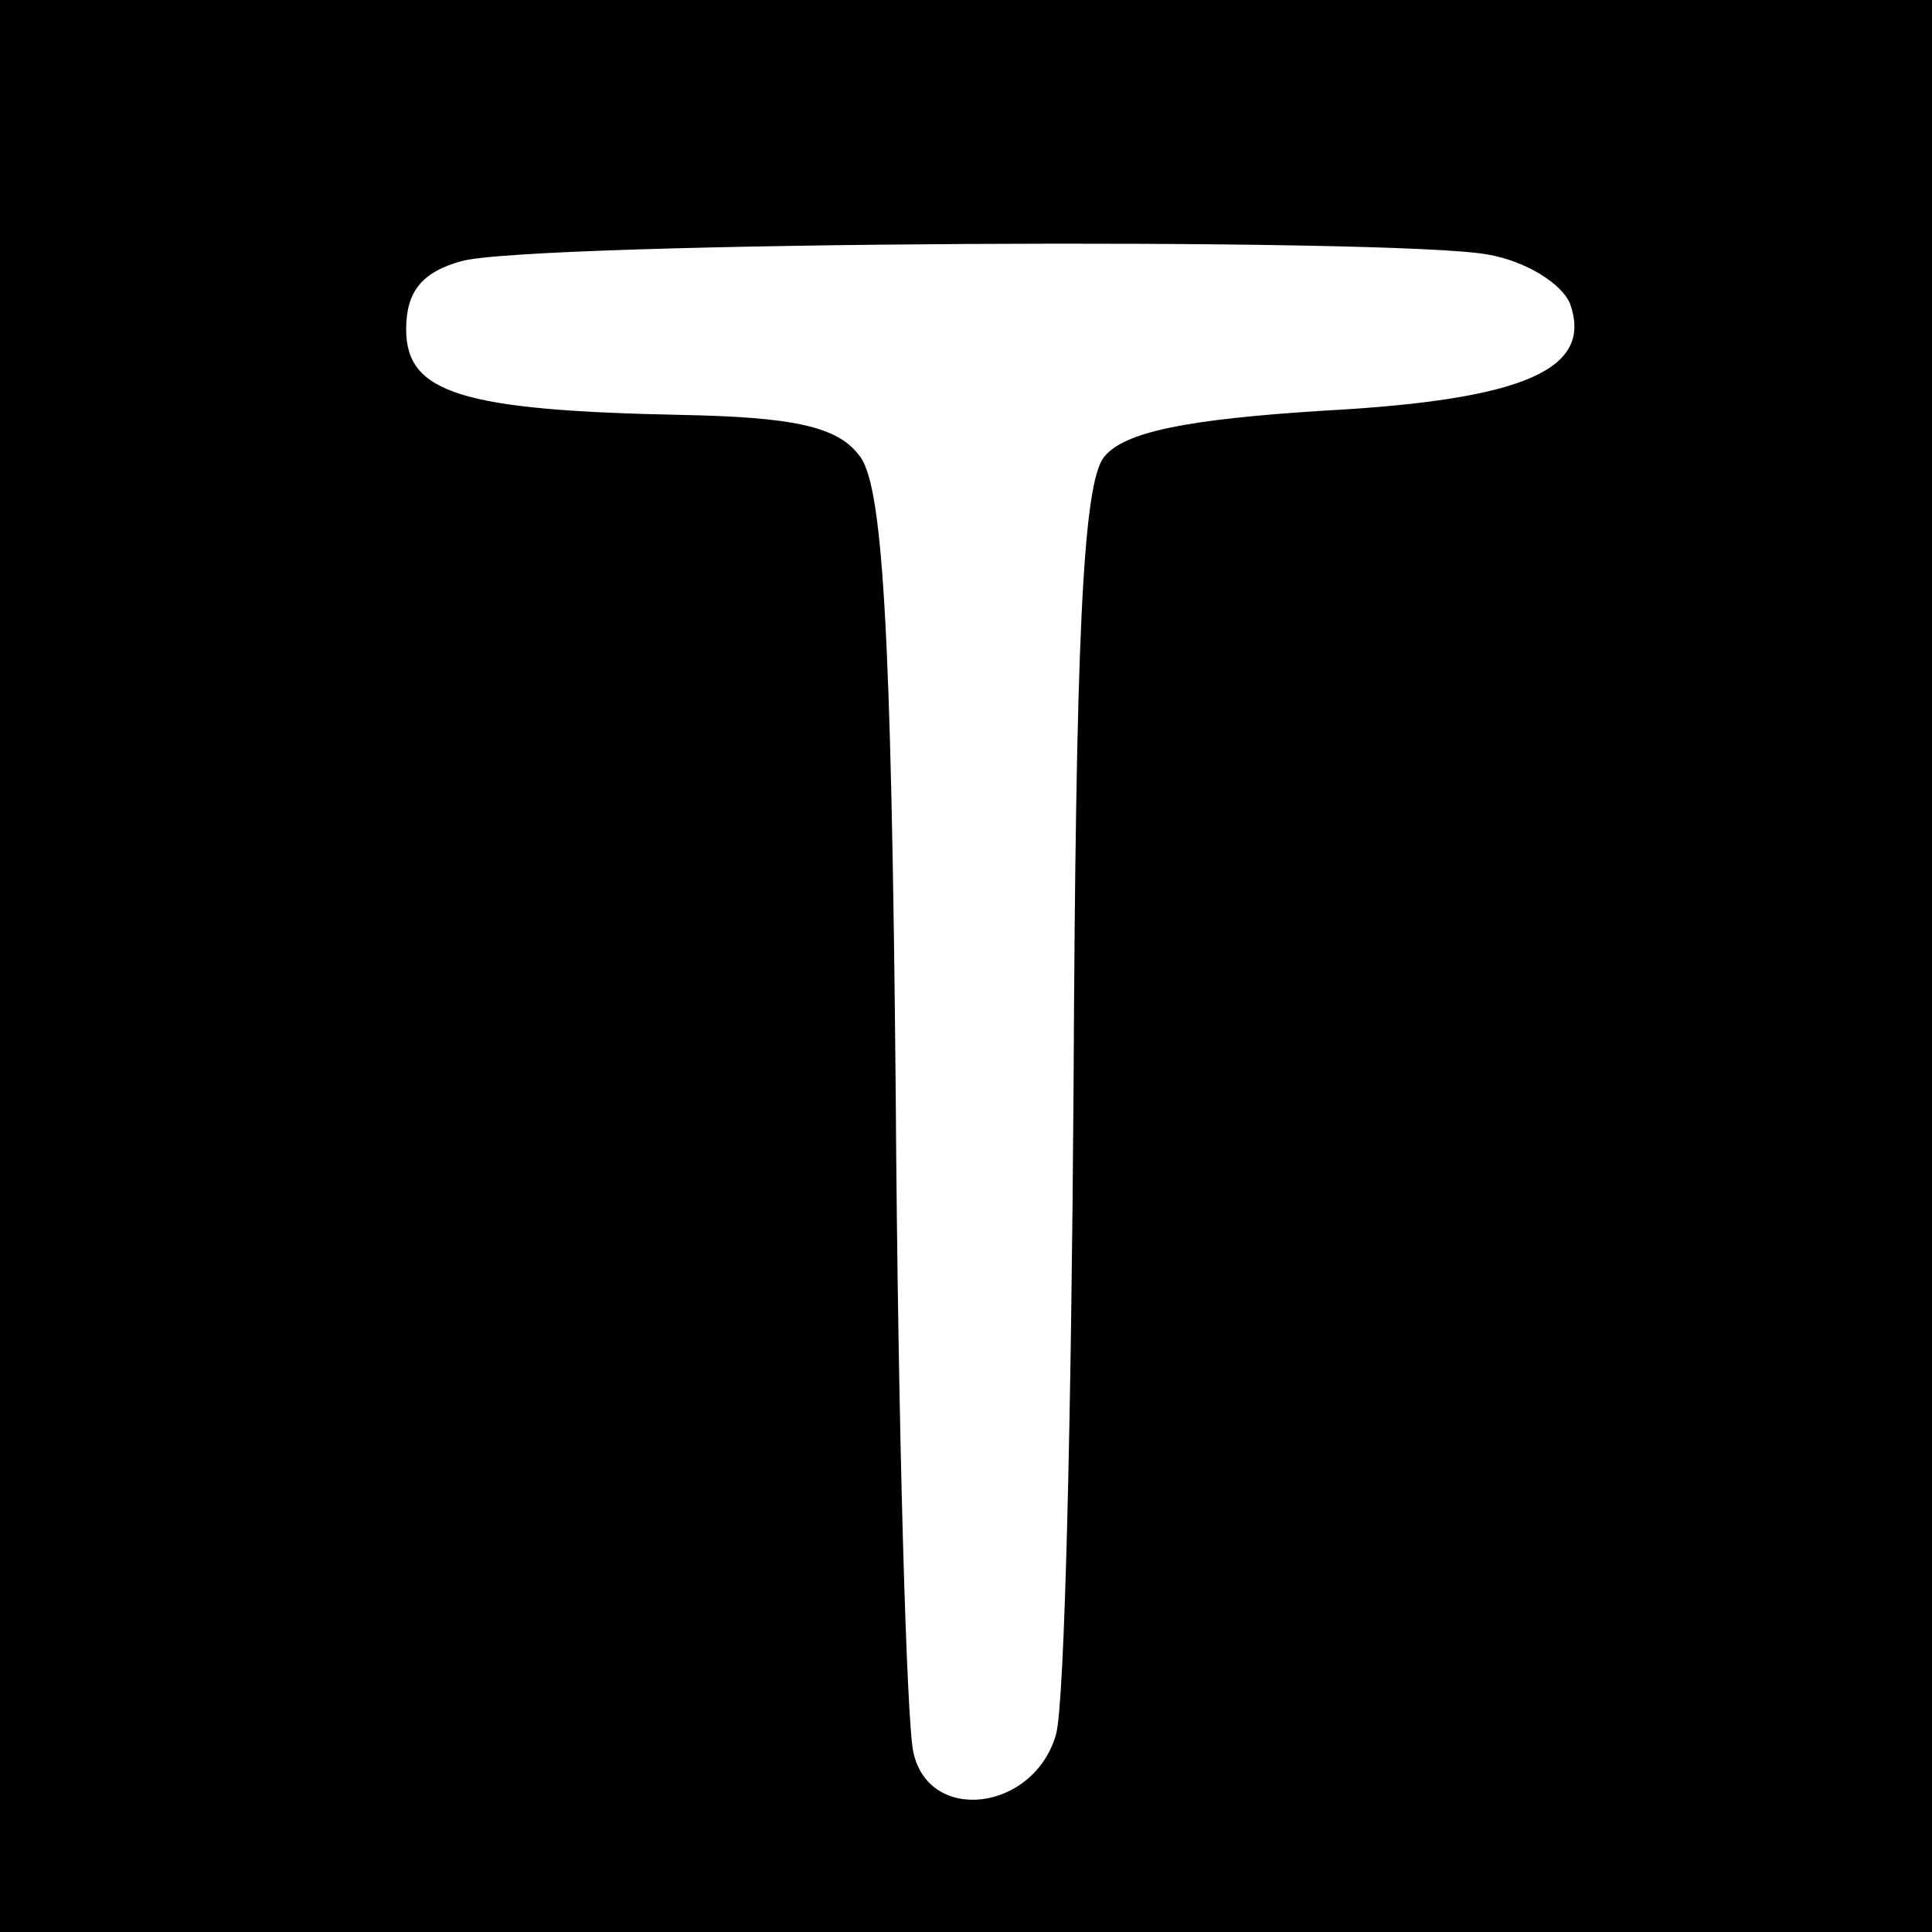 <?xml version="1.0" standalone="no"?>
<!DOCTYPE svg PUBLIC "-//W3C//DTD SVG 20010904//EN"
 "http://www.w3.org/TR/2001/REC-SVG-20010904/DTD/svg10.dtd">
<svg version="1.0" xmlns="http://www.w3.org/2000/svg"
 width="88pt" height="88pt" viewBox="0 0 88 88"
 preserveAspectRatio="xMidYMid meet">
<g transform="translate(0,88) scale(0.1,-0.1)"
fill="#000000" stroke="none">
<path d="M0 440 l0 -440 440 0 440 0 0 440 0 440 -440 0 -440 0 0 -440z m678
324 c17 -3 33 -13 37 -22 11 -30 -20 -44 -111 -49 -65 -4 -92 -10 -101 -21
-10 -12 -13 -86 -14 -286 -1 -149 -4 -282 -8 -296 -10 -35 -58 -41 -65 -8 -3
13 -7 147 -8 299 -2 216 -6 280 -17 292 -10 13 -31 17 -80 18 -101 2 -126 10
-126 39 0 17 7 26 25 31 31 9 427 11 468 3z"/>
</g>
</svg>
